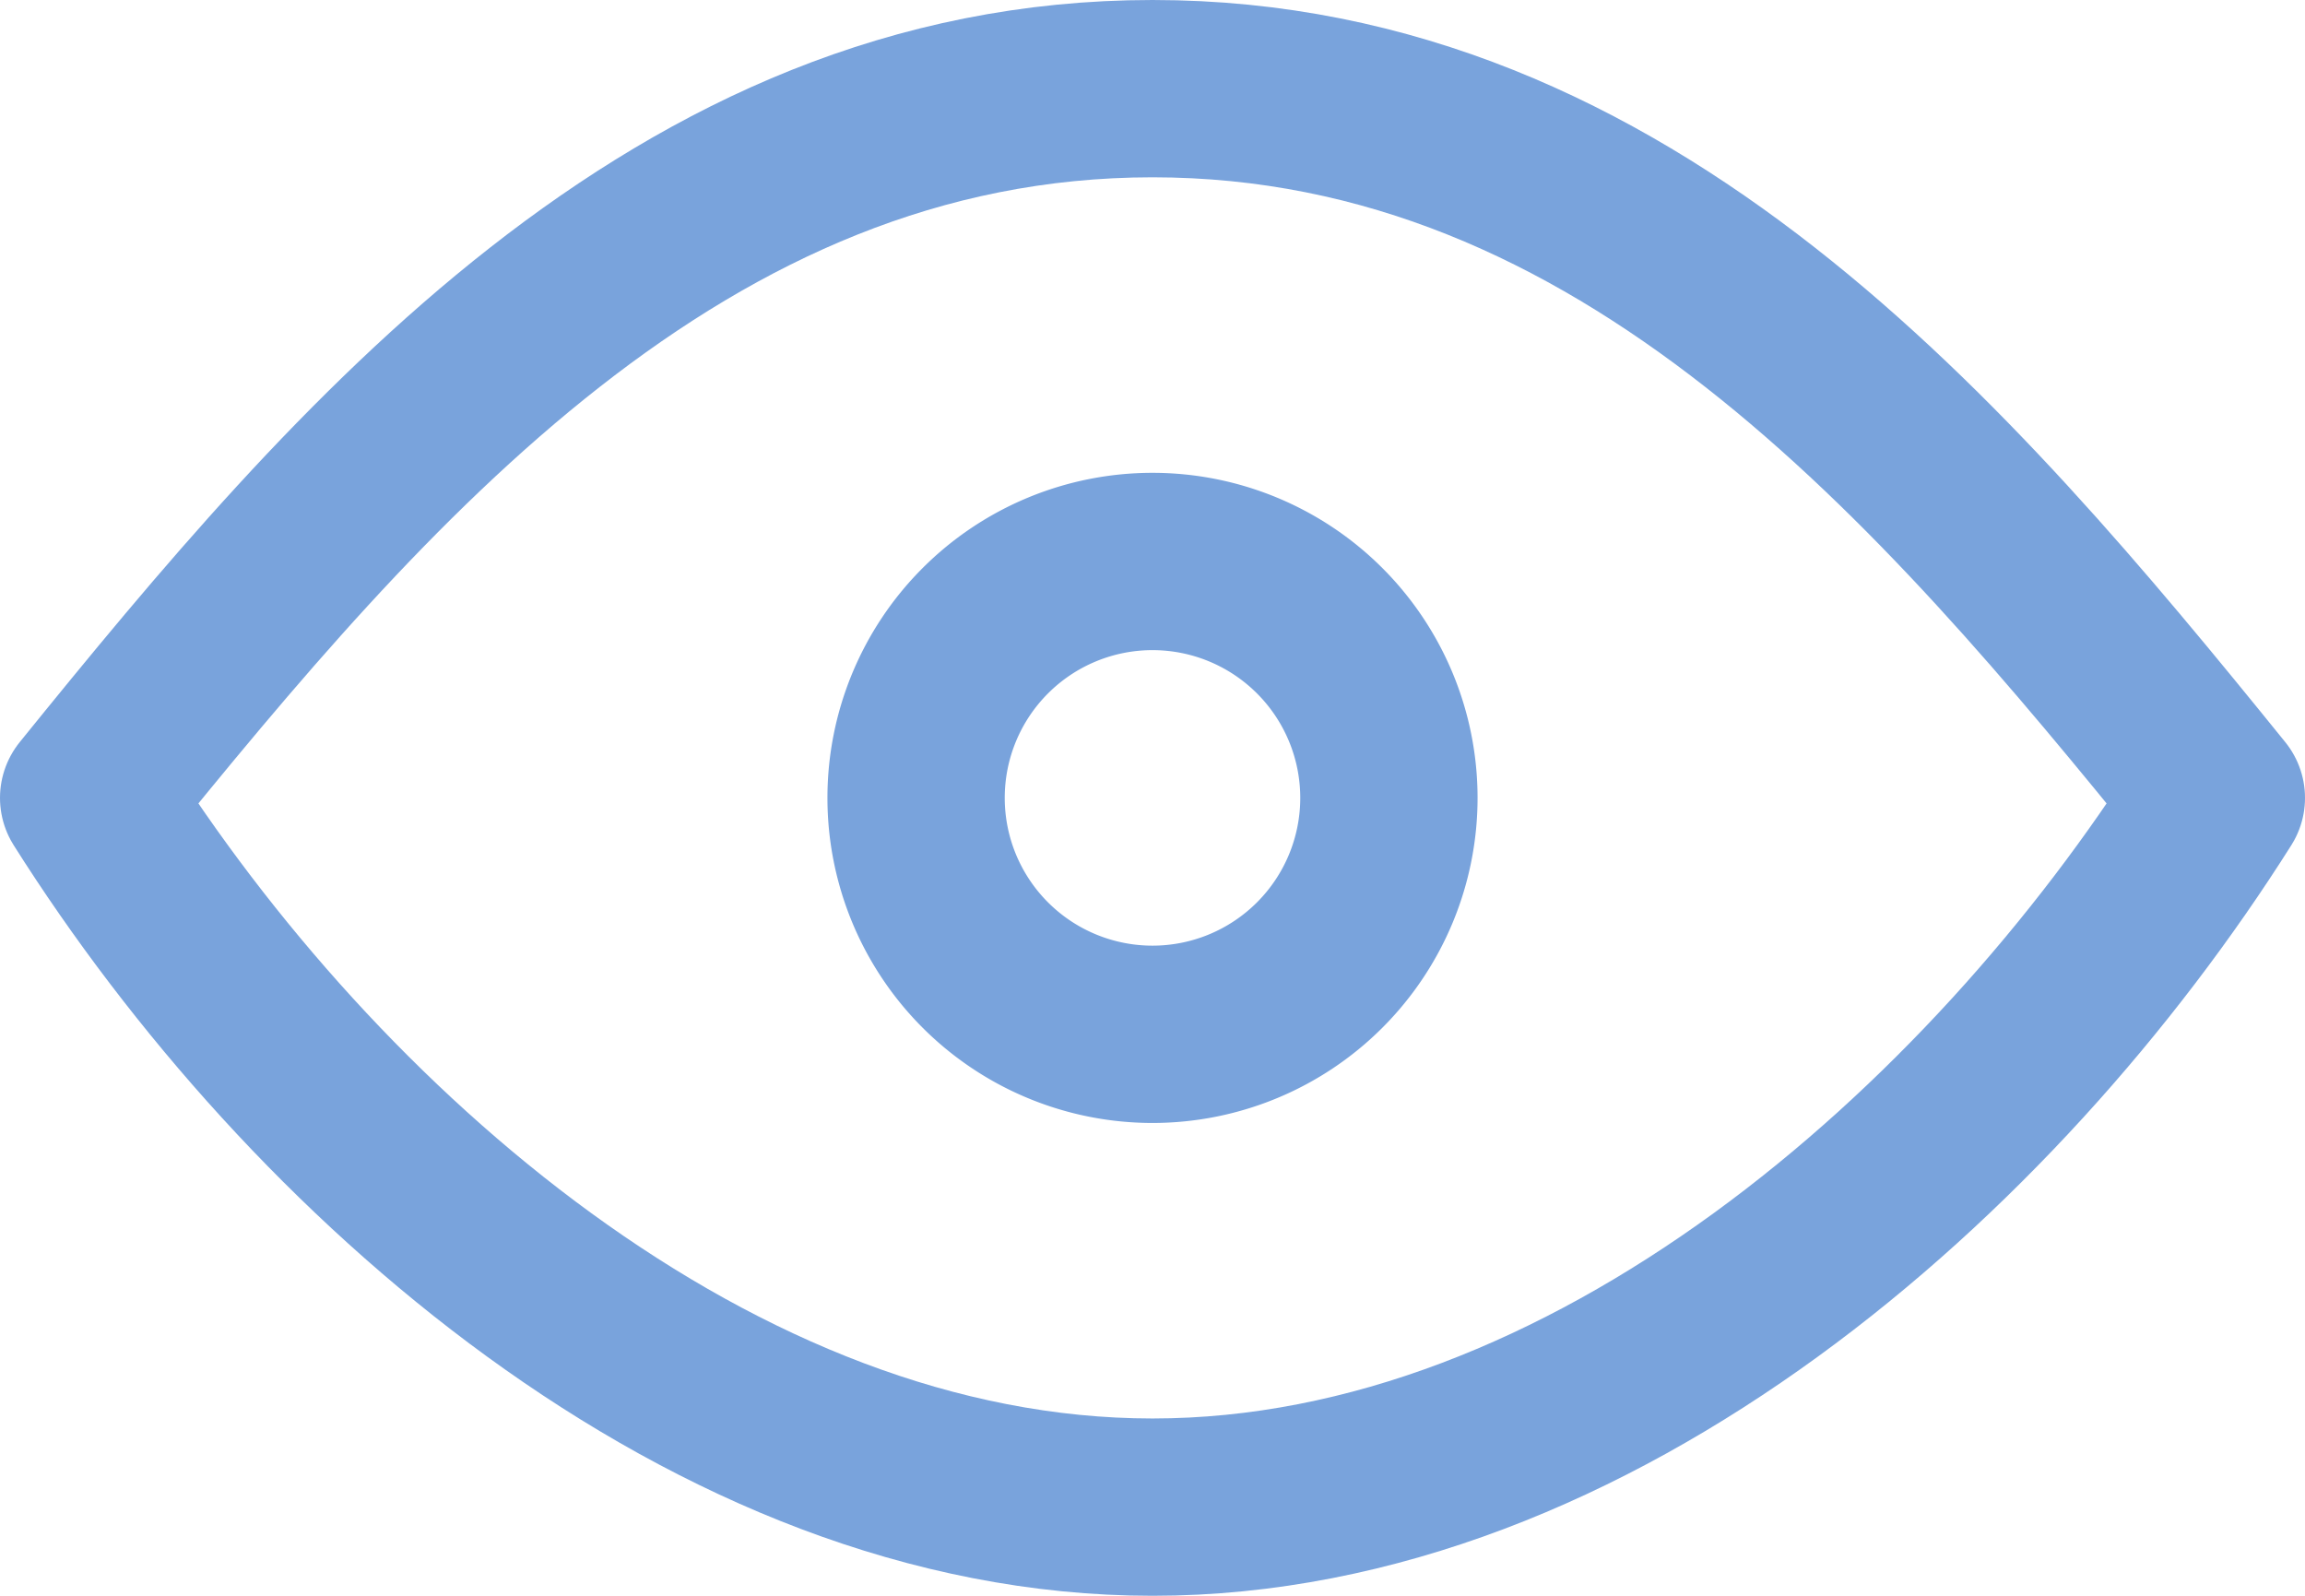 <svg xmlns="http://www.w3.org/2000/svg" width="19.5" height="13.5" viewBox="0 0 19.5 13.5">
    <g id="Group_10856" data-name="Group 10856" transform="translate(-2.25 -5.25)">
        <path id="Path_5184" data-name="Path 5184" d="M12,14a2,2,0,1,0-2-2A2,2,0,0,0,12,14Z" fill="none" stroke="#79a3dc" stroke-linecap="round" stroke-linejoin="round" stroke-width="1.5"/>
        <path id="Path_5185" data-name="Path 5185" d="M21,12c-1.889,2.991-5.282,6-9,6s-7.111-3.009-9-6c2.3-2.842,4.992-6,9-6S18.7,9.158,21,12Z" fill="none" stroke="#79a3dc" stroke-linecap="round" stroke-linejoin="round" stroke-width="1.5"/>
    </g>
</svg>
